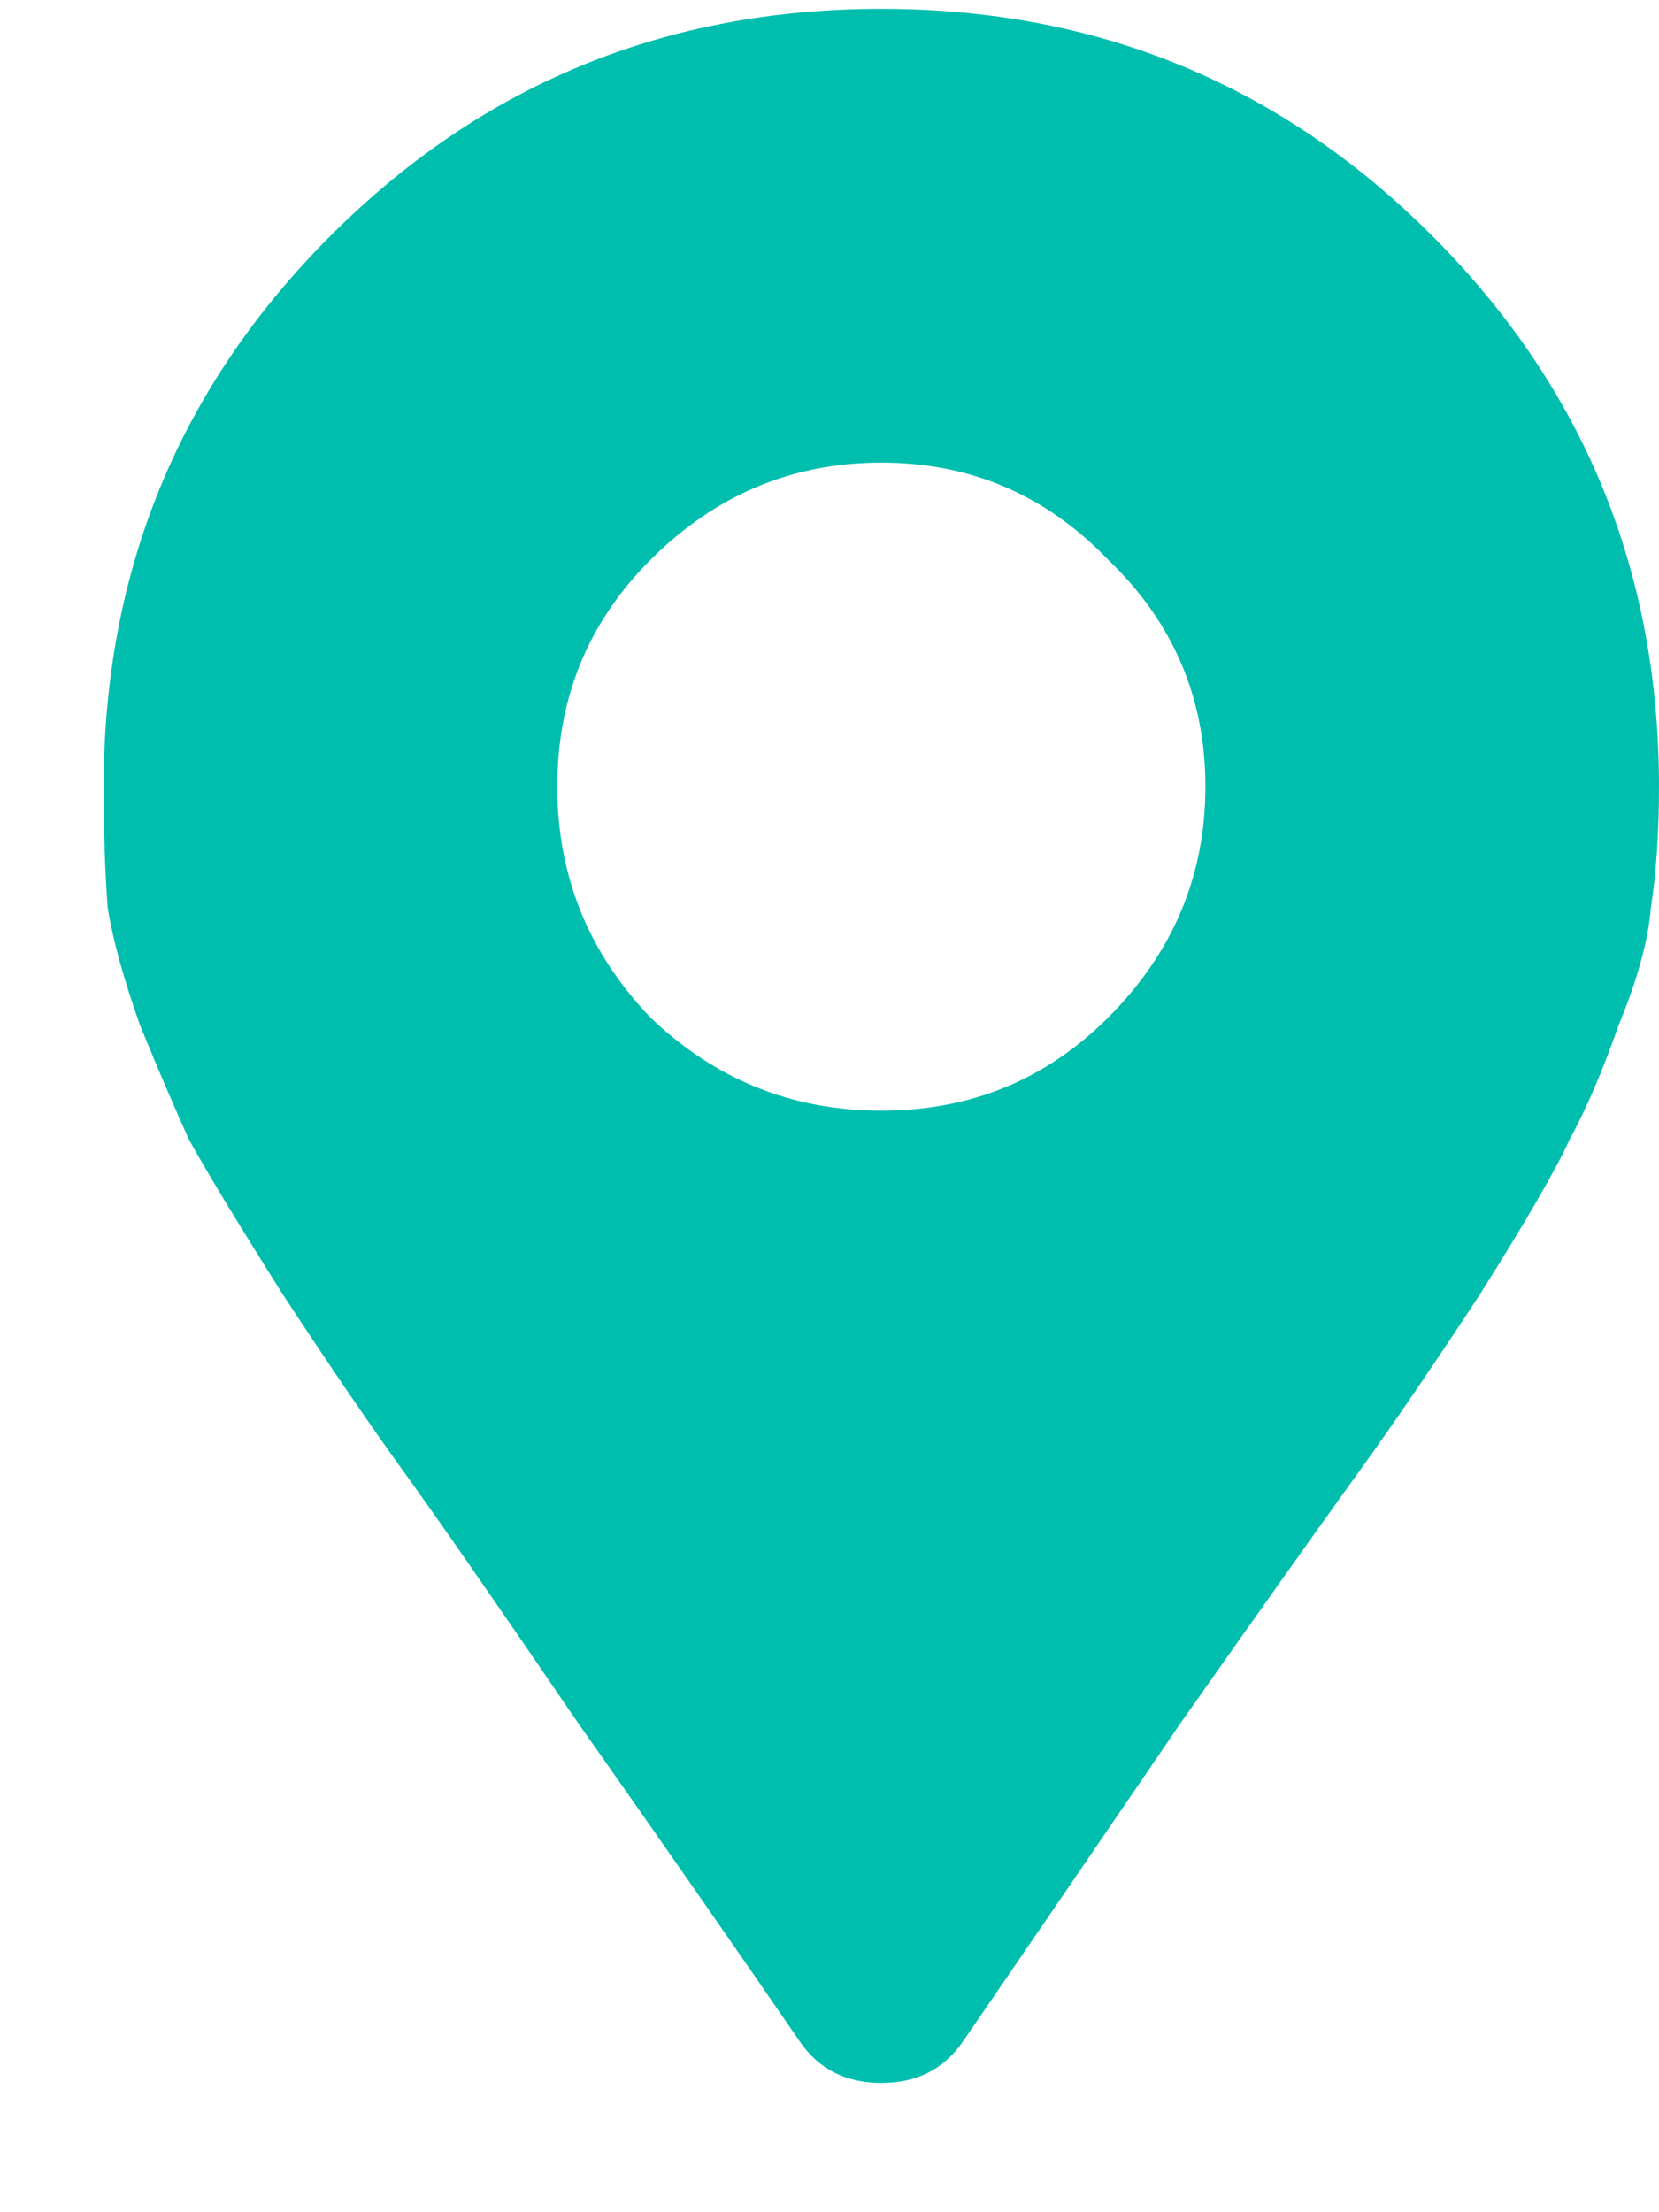 <svg width="12" height="16" viewBox="0 0 12 16" fill="none" xmlns="http://www.w3.org/2000/svg">
<path d="M5.789 14.771C5.32 14.088 4.783 13.316 4.178 12.457C3.592 11.598 3.172 10.992 2.918 10.641C2.664 10.289 2.371 9.859 2.039 9.352C1.707 8.824 1.482 8.453 1.365 8.238C1.268 8.023 1.15 7.75 1.014 7.418C0.896 7.086 0.818 6.803 0.779 6.568C0.76 6.314 0.75 6.021 0.75 5.689C0.75 4.127 1.297 2.799 2.391 1.705C3.484 0.611 4.812 0.064 6.375 0.064C7.938 0.064 9.266 0.611 10.359 1.705C11.453 2.799 12 4.127 12 5.689C12 6.021 11.98 6.314 11.941 6.568C11.922 6.803 11.844 7.086 11.707 7.418C11.59 7.75 11.473 8.023 11.355 8.238C11.258 8.453 11.043 8.824 10.711 9.352C10.379 9.859 10.086 10.289 9.832 10.641C9.578 10.992 9.148 11.598 8.543 12.457C7.957 13.316 7.43 14.088 6.961 14.771C6.824 14.967 6.629 15.065 6.375 15.065C6.121 15.065 5.926 14.967 5.789 14.771ZM4.705 7.359C5.174 7.809 5.73 8.033 6.375 8.033C7.02 8.033 7.566 7.809 8.016 7.359C8.484 6.891 8.719 6.334 8.719 5.689C8.719 5.045 8.484 4.498 8.016 4.049C7.566 3.58 7.02 3.346 6.375 3.346C5.73 3.346 5.174 3.58 4.705 4.049C4.256 4.498 4.031 5.045 4.031 5.689C4.031 6.334 4.256 6.891 4.705 7.359Z" fill="#00BEAE"/>
<a href="https://www.figma.com/design/Nx4sNsAeWJfmVVOXuDSmxJ?node-id=2-4107">
<rect fill="black" fill-opacity="0" width="11.25" height="15"/>
</a>
</svg>
